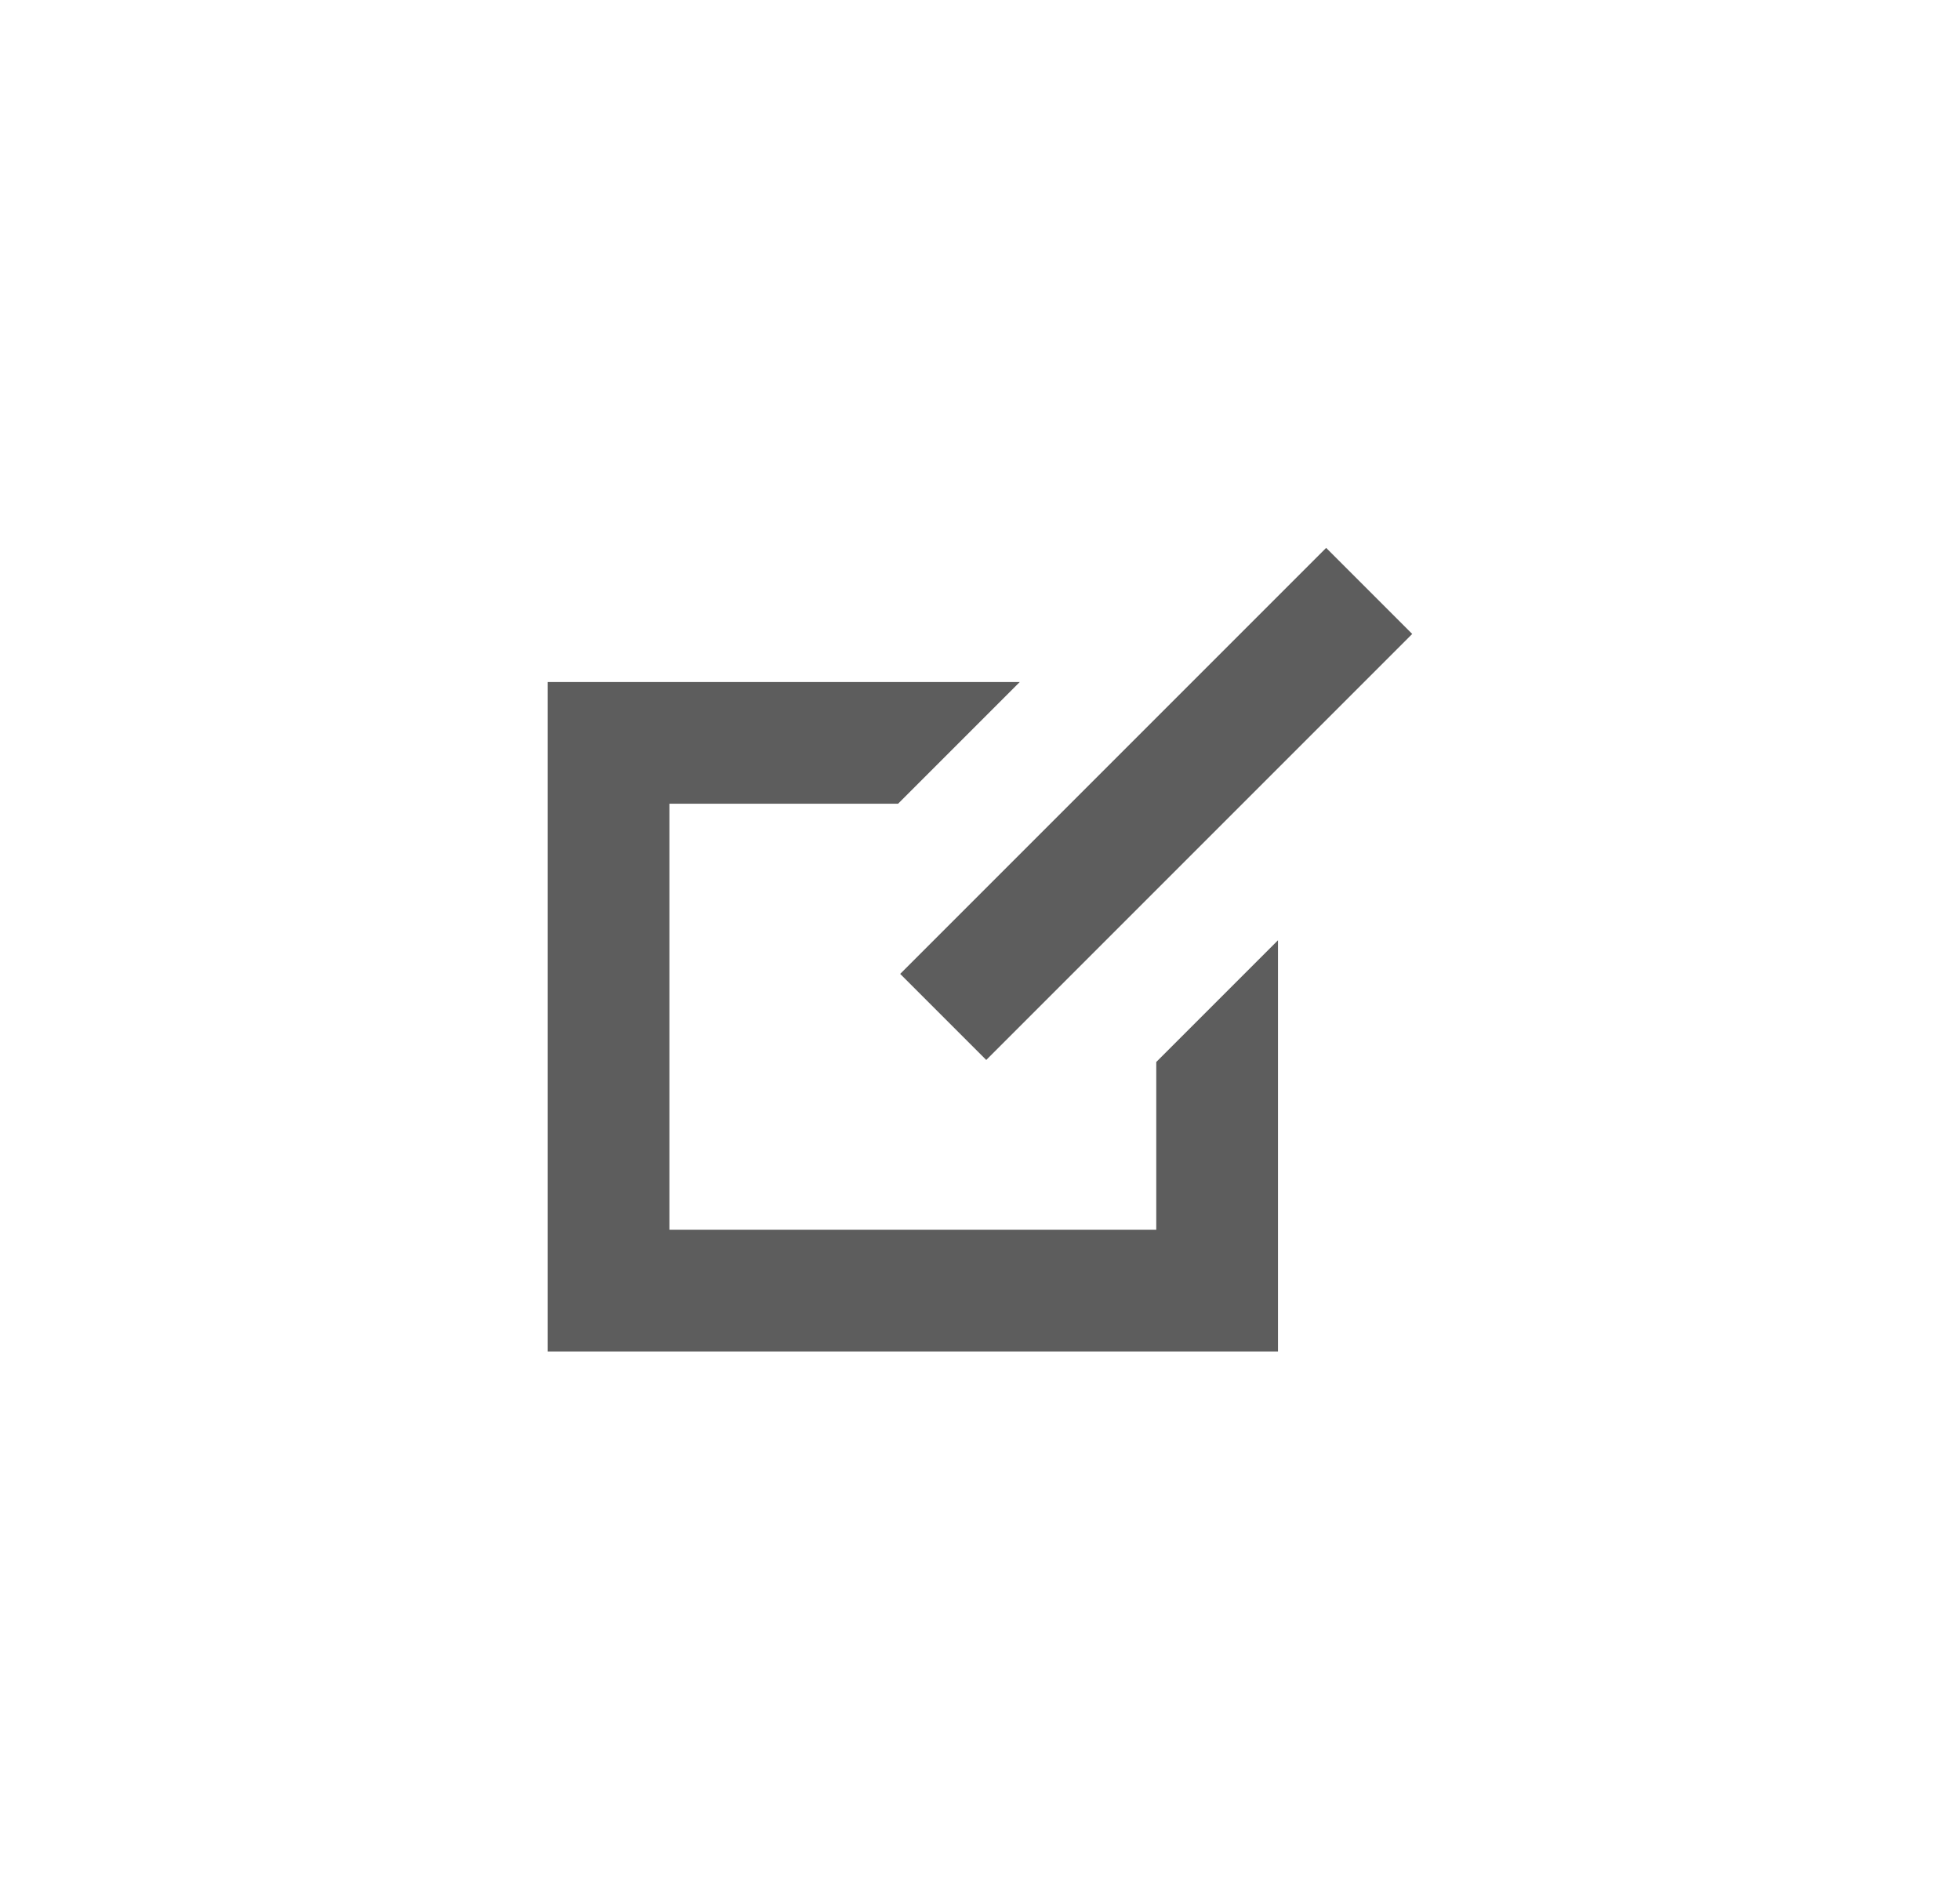 <svg xmlns="http://www.w3.org/2000/svg" xmlns:xlink="http://www.w3.org/1999/xlink" width="32.207" height="31.207" viewBox="0 0 32.207 31.207">
  <defs>
    <filter id="Path_12" x="0" y="2.207" width="30" height="29" filterUnits="userSpaceOnUse">
      <feOffset dx="3" dy="3" input="SourceAlpha"/>
      <feGaussianBlur stdDeviation="3" result="blur"/>
      <feFlood flood-opacity="0.4"/>
      <feComposite operator="in" in2="blur"/>
      <feComposite in="SourceGraphic"/>
    </filter>
    <filter id="Rectangle_25" x="5.793" y="0" width="26.414" height="26.414" filterUnits="userSpaceOnUse">
      <feOffset dx="3" dy="3" input="SourceAlpha"/>
      <feGaussianBlur stdDeviation="3" result="blur-2"/>
      <feFlood flood-opacity="0.4"/>
      <feComposite operator="in" in2="blur-2"/>
      <feComposite in="SourceGraphic"/>
    </filter>
  </defs>
  <g id="Group_27" data-name="Group 27" transform="translate(-587.858 -181.268)">
    <g transform="matrix(1, 0, 0, 1, 587.86, 181.27)" filter="url(#Path_12)">
      <path id="Path_12-2" data-name="Path 12" d="M603.858,195.717v2.757h-8v-7h3.757l2-2h-7.757v11h12v-6.757Z" transform="translate(-587.86 -181.27)" fill="#5d5d5d"/>
    </g>
    <g transform="matrix(1, 0, 0, 1, 587.86, 181.27)" filter="url(#Rectangle_25)">
      <rect id="Rectangle_25-2" data-name="Rectangle 25" width="9.899" height="2" transform="translate(11.79 13) rotate(-45)" fill="#5d5d5d"/>
    </g>
  </g>
</svg>
